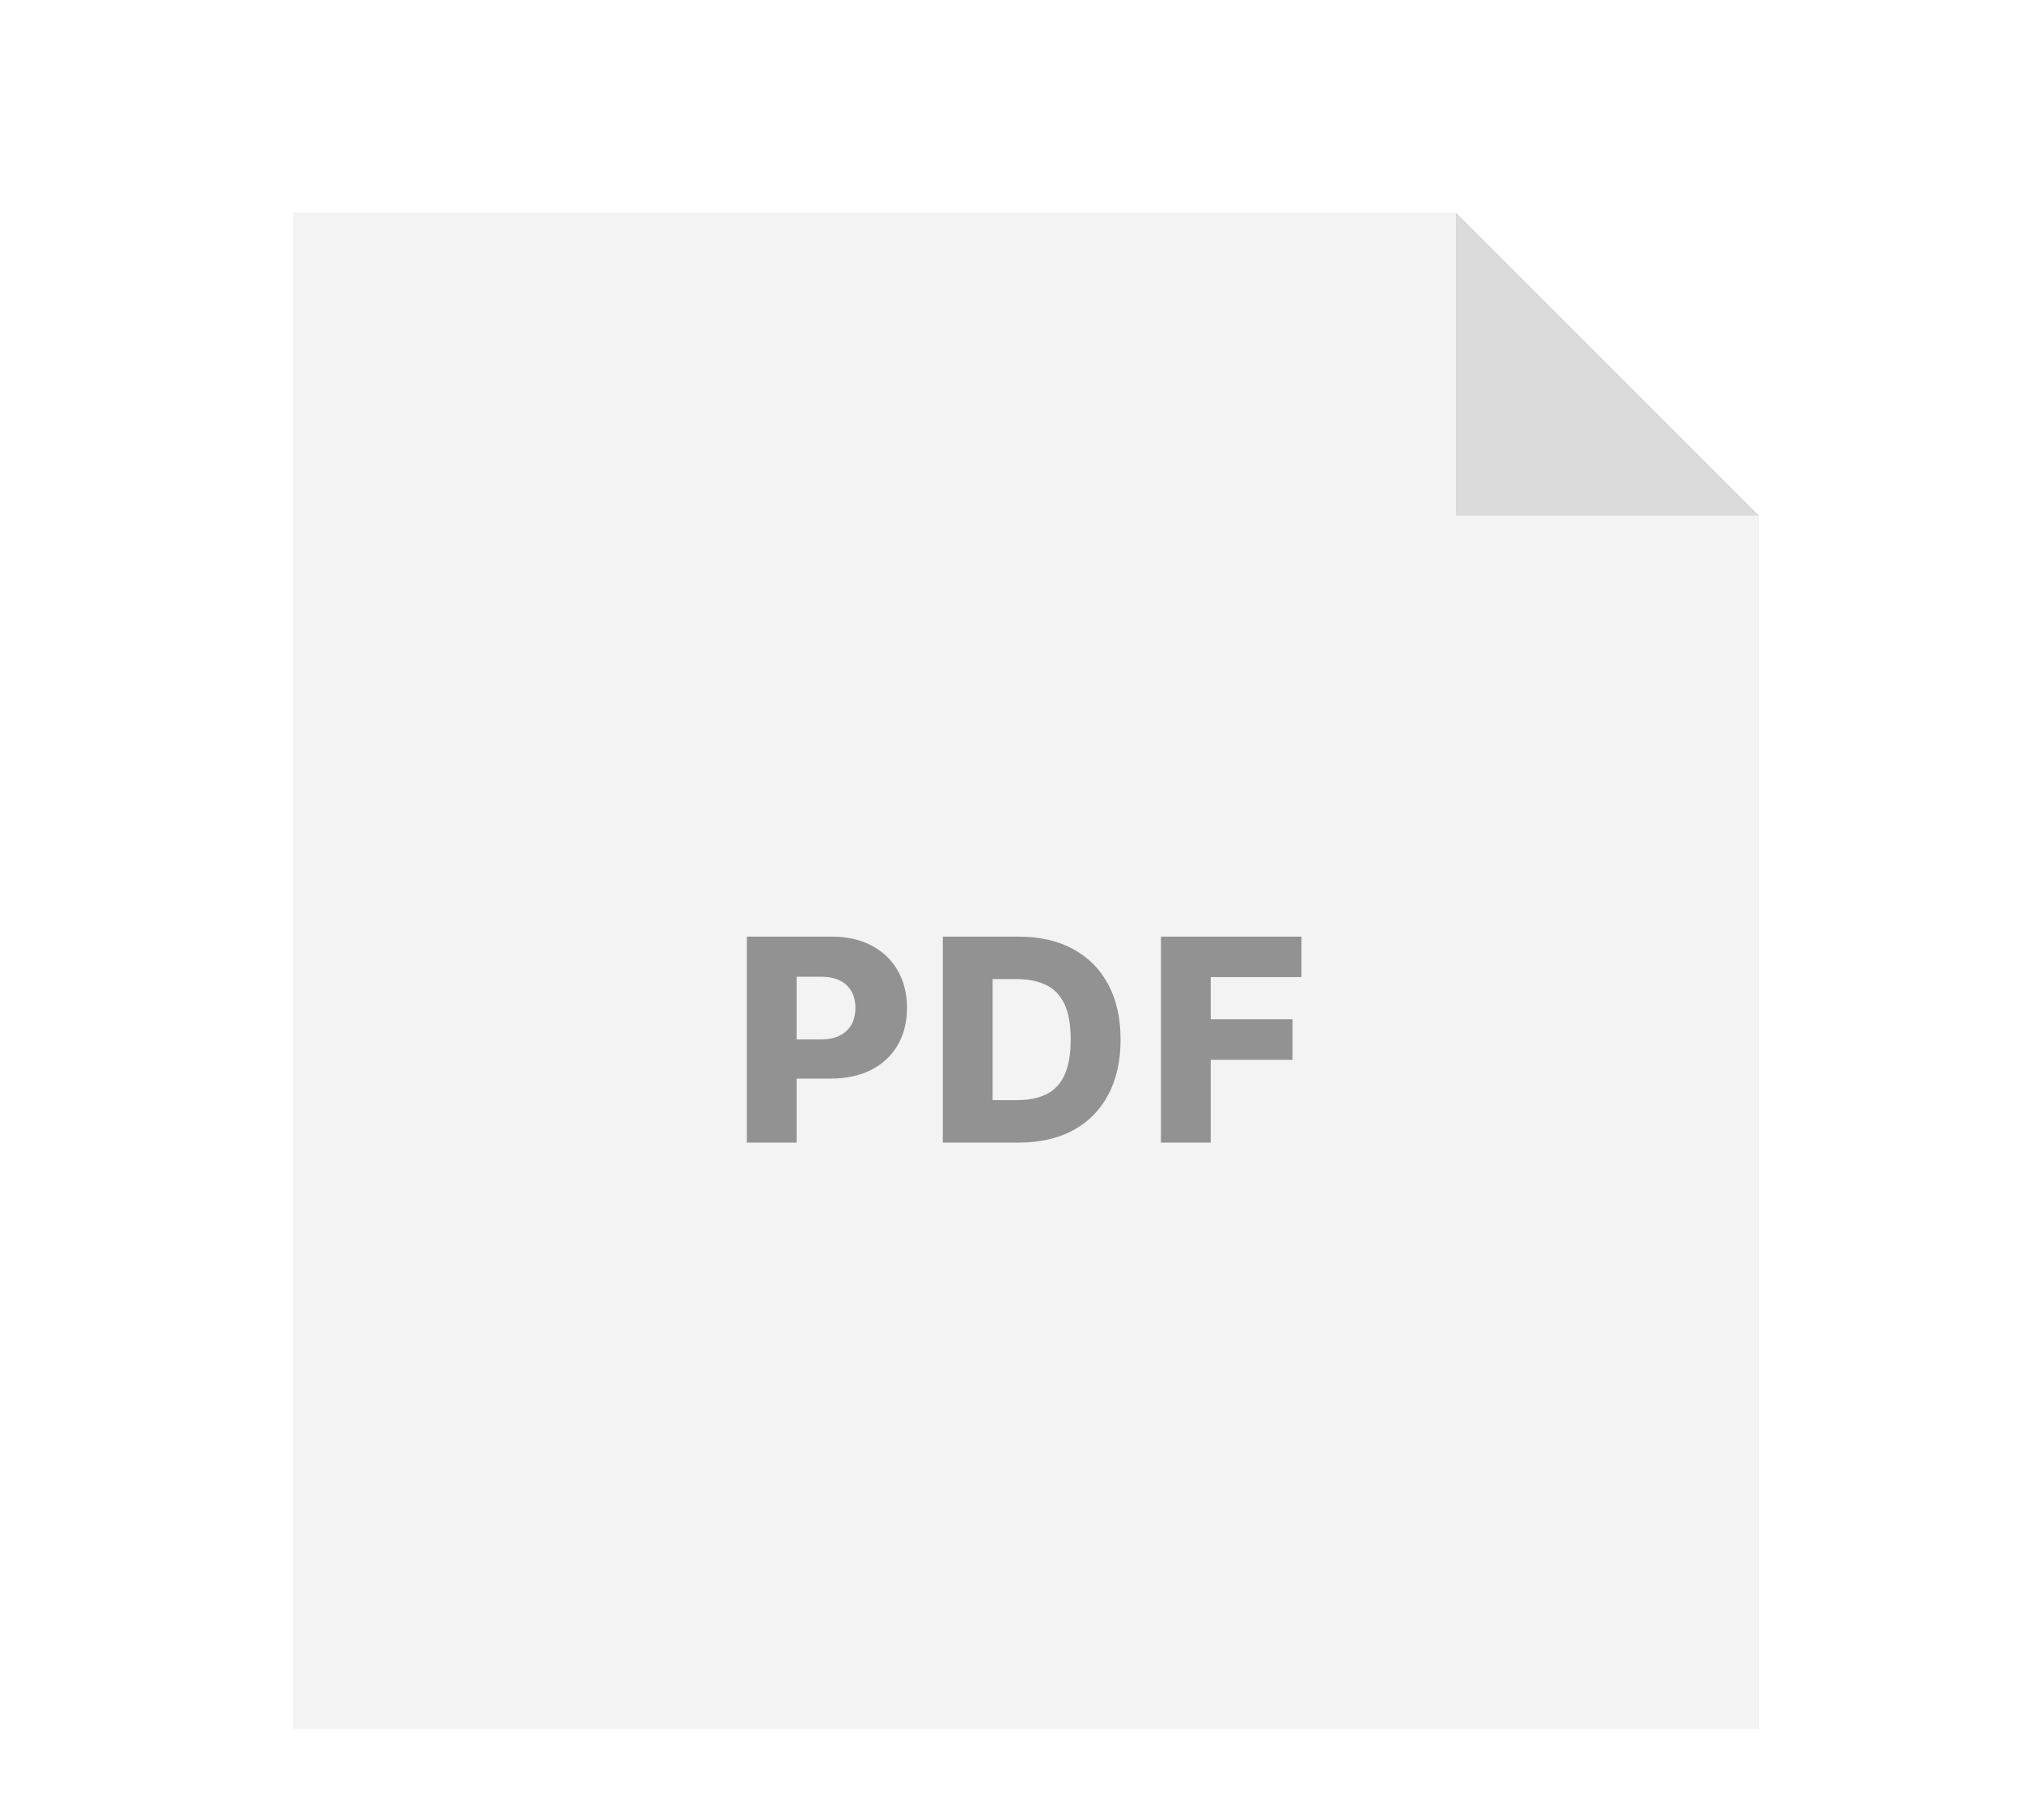 <svg width="200" height="180" viewBox="0 0 200 180" fill="none" xmlns="http://www.w3.org/2000/svg">
<path d="M29 21H144L174 51V171H29V21Z" fill="black" fill-opacity="0.05"/>
<path d="M144 21L174 51L144 51L144 21Z" fill="black" fill-opacity="0.1"/>
<path d="M73.872 113V92.636H82.284C83.809 92.636 85.125 92.935 86.232 93.531C87.345 94.121 88.204 94.947 88.807 96.007C89.41 97.061 89.712 98.287 89.712 99.686C89.712 101.091 89.404 102.321 88.787 103.375C88.177 104.422 87.306 105.234 86.172 105.811C85.039 106.388 83.693 106.676 82.135 106.676H76.945V102.798H81.22C81.963 102.798 82.583 102.669 83.08 102.411C83.584 102.152 83.965 101.791 84.223 101.327C84.482 100.856 84.611 100.309 84.611 99.686C84.611 99.056 84.482 98.513 84.223 98.055C83.965 97.591 83.584 97.233 83.08 96.981C82.576 96.73 81.956 96.604 81.22 96.604H78.794V113H73.872ZM100.785 113H93.258V92.636H100.775C102.85 92.636 104.636 93.044 106.134 93.859C107.639 94.668 108.799 95.835 109.615 97.359C110.43 98.877 110.838 100.694 110.838 102.808C110.838 104.929 110.43 106.752 109.615 108.277C108.806 109.802 107.649 110.972 106.144 111.787C104.64 112.596 102.853 113 100.785 113ZM98.18 108.804H100.596C101.736 108.804 102.701 108.612 103.49 108.227C104.285 107.836 104.885 107.203 105.289 106.328C105.7 105.446 105.906 104.273 105.906 102.808C105.906 101.343 105.7 100.177 105.289 99.308C104.878 98.433 104.272 97.803 103.47 97.419C102.674 97.028 101.693 96.832 100.526 96.832H98.18V108.804ZM114.831 113V92.636H128.732V96.633H119.753V100.81H127.847V104.817H119.753V113H114.831Z" fill="black" fill-opacity="0.4"/>
</svg>
